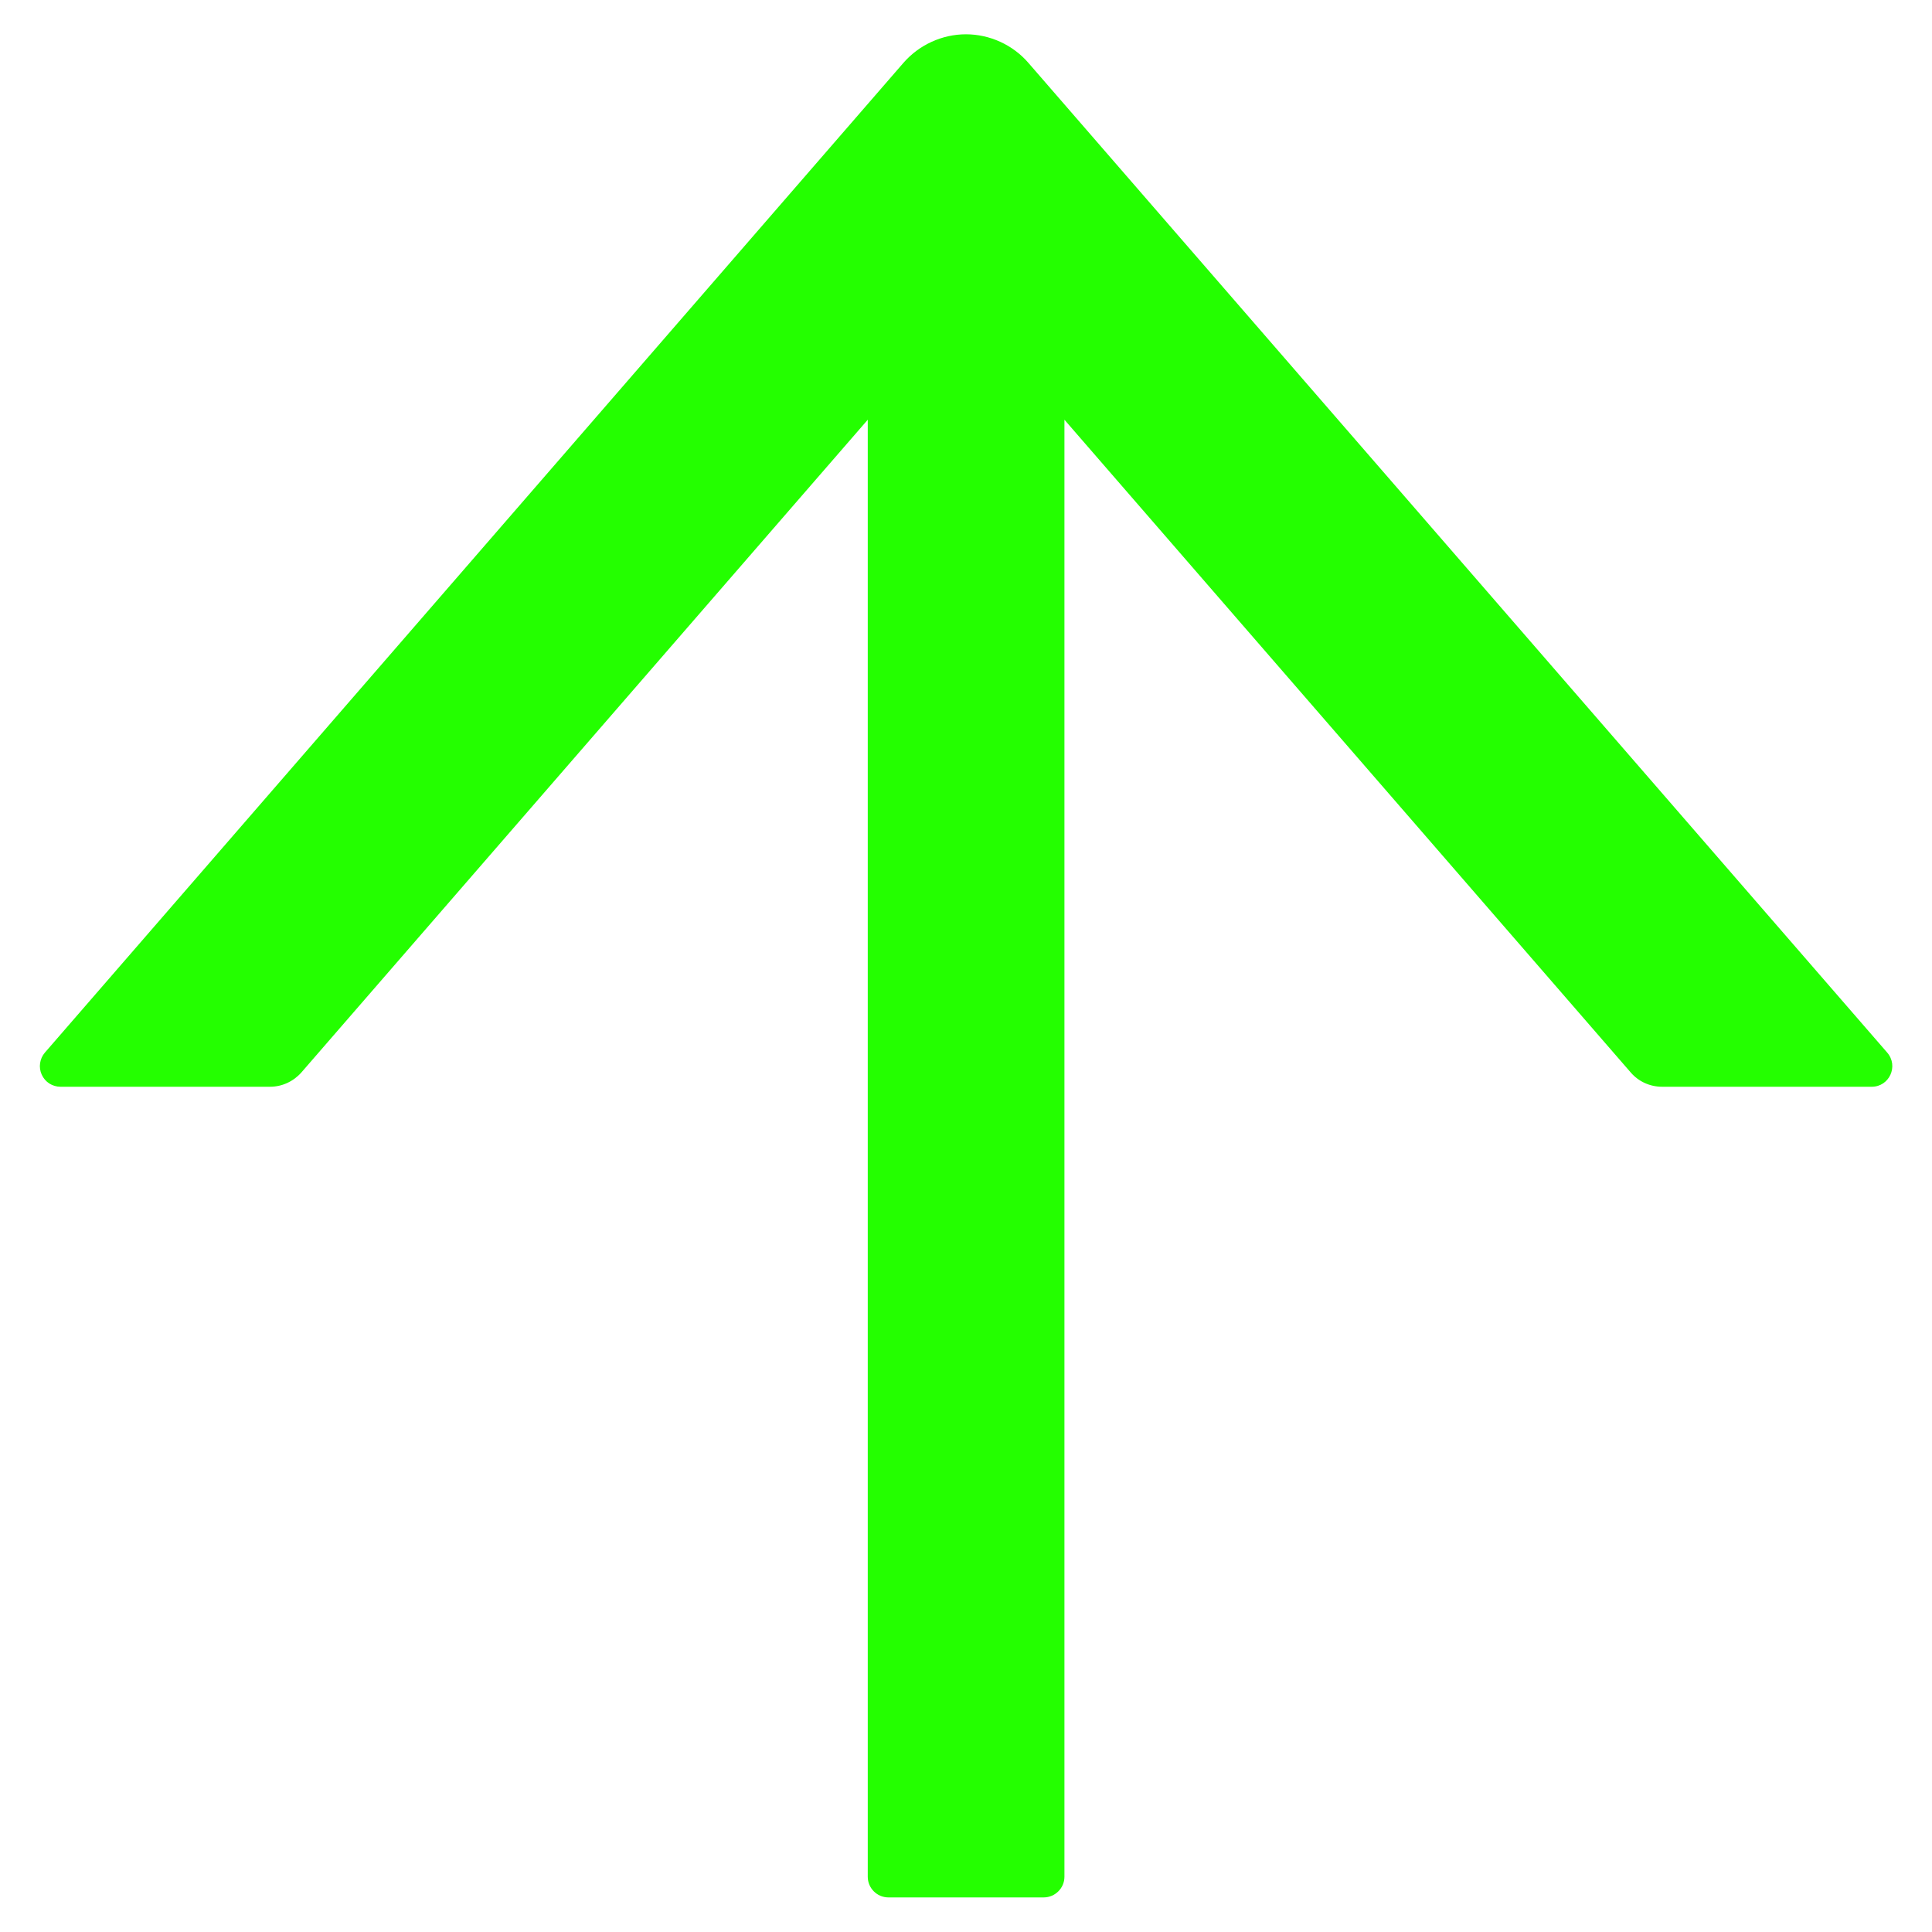 <svg width="20" height="20" viewBox="0 0 20 20" fill="none" xmlns="http://www.w3.org/2000/svg">
<path d="M19.536 10.896L10.646 0.651C10.566 0.558 10.466 0.484 10.355 0.433C10.243 0.382 10.122 0.355 9.999 0.355C9.877 0.355 9.755 0.382 9.644 0.433C9.532 0.484 9.433 0.558 9.352 0.651L0.465 10.896C0.438 10.927 0.421 10.965 0.415 11.006C0.409 11.046 0.415 11.088 0.432 11.125C0.449 11.162 0.476 11.194 0.51 11.216C0.545 11.238 0.585 11.25 0.626 11.25H2.795C2.919 11.25 3.036 11.196 3.119 11.103L8.983 4.345V19.428C8.983 19.546 9.079 19.642 9.197 19.642H10.804C10.922 19.642 11.019 19.546 11.019 19.428V4.345L16.882 11.103C16.962 11.196 17.08 11.25 17.206 11.25H19.376C19.558 11.25 19.657 11.036 19.536 10.896Z" fill="#24FF00"/>
</svg>
